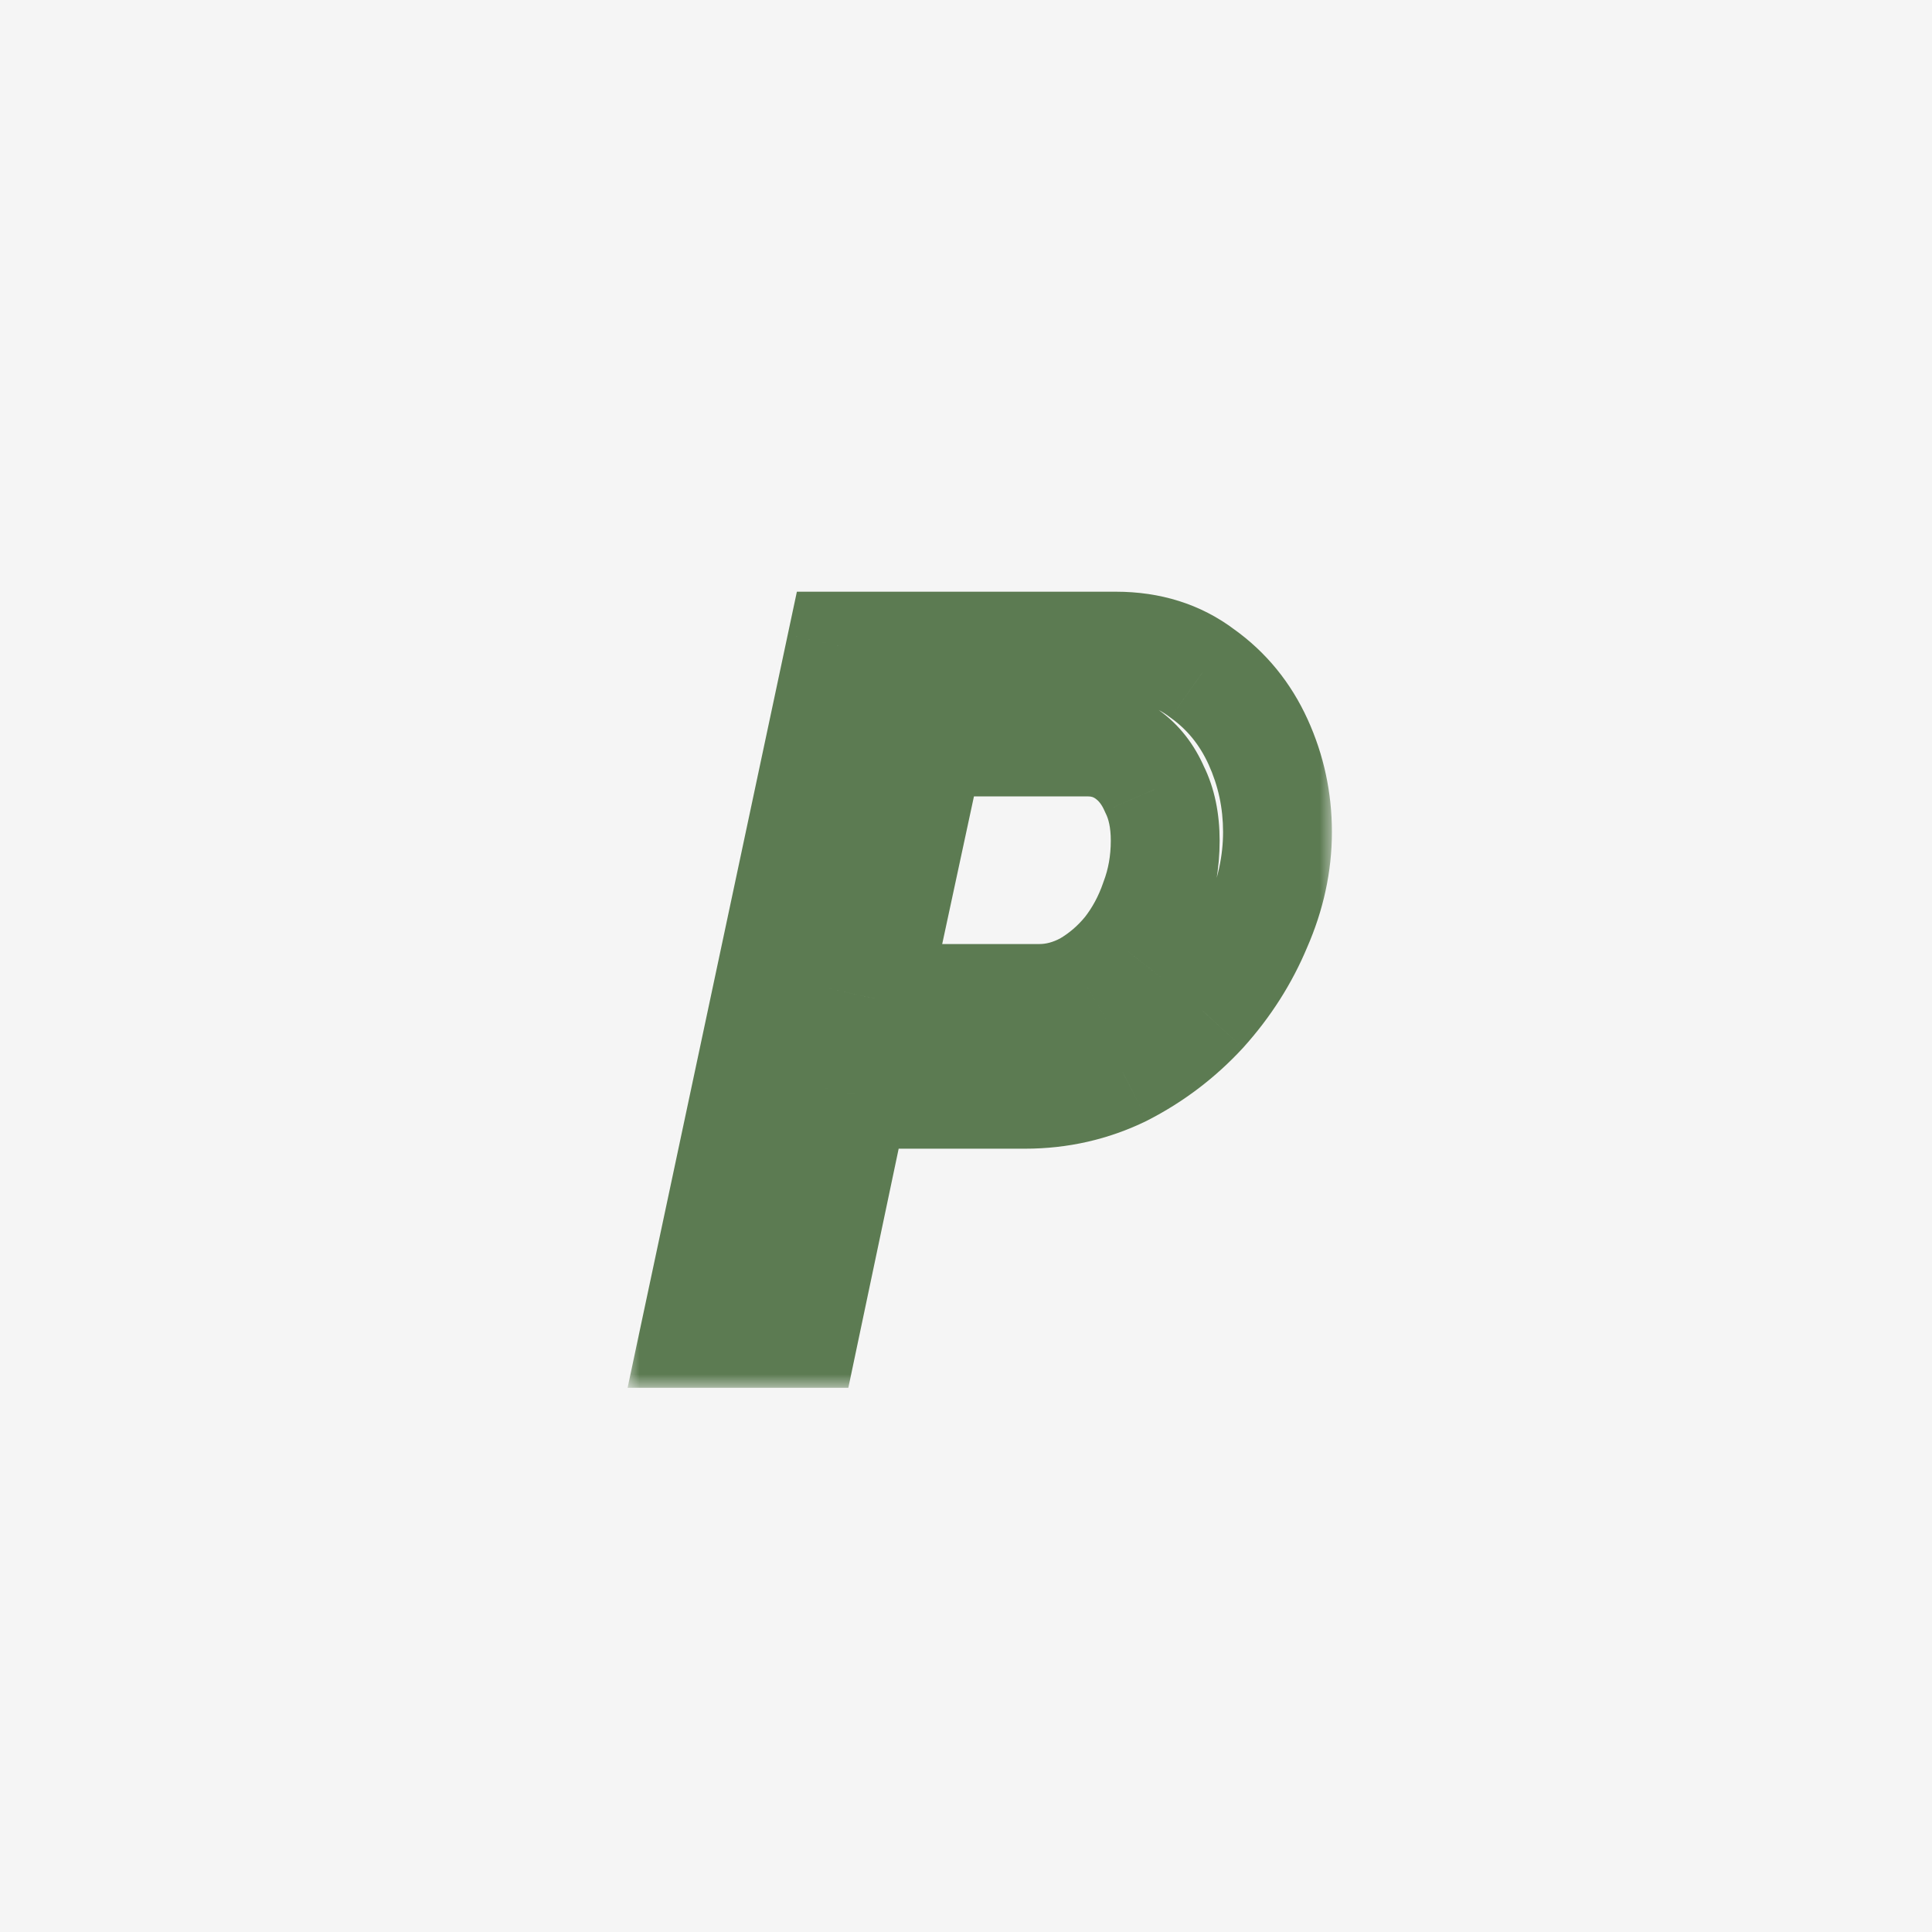<svg width="71" height="71" viewBox="0 0 71 71" fill="none" xmlns="http://www.w3.org/2000/svg">
<rect width="71" height="71" fill="#F5F5F5"/>
<mask id="path-2-outside-1_731_492" maskUnits="userSpaceOnUse" x="23" y="21" width="26" height="30" fill="black">
<rect fill="white" x="23" y="21" width="26" height="30"/>
<path d="M30.905 23.745H41.007C42.24 23.745 43.295 24.077 44.172 24.741C45.073 25.381 45.761 26.223 46.235 27.267C46.71 28.31 46.947 29.413 46.947 30.575C46.947 31.737 46.698 32.887 46.2 34.025C45.725 35.163 45.062 36.207 44.208 37.155C43.354 38.08 42.37 38.827 41.255 39.396C40.141 39.941 38.943 40.214 37.663 40.214H31.403L29.553 49H25.534L30.905 23.745ZM38.197 36.693C38.789 36.693 39.37 36.539 39.939 36.23C40.508 35.898 41.007 35.471 41.433 34.95C41.86 34.404 42.192 33.788 42.429 33.1C42.69 32.413 42.821 31.677 42.821 30.895C42.821 30.16 42.69 29.531 42.429 29.01C42.192 28.464 41.86 28.037 41.433 27.729C41.007 27.421 40.52 27.267 39.975 27.267H34.177L32.15 36.693H38.197Z"/>
</mask>
<path d="M30.905 23.745V21.745H29.285L28.948 23.329L30.905 23.745ZM44.172 24.741L42.965 26.336L42.989 26.354L43.014 26.372L44.172 24.741ZM46.235 27.267L44.415 28.094L44.415 28.094L46.235 27.267ZM46.2 34.025L44.367 33.223L44.36 33.239L44.354 33.256L46.2 34.025ZM44.208 37.155L45.677 38.512L45.686 38.502L45.694 38.493L44.208 37.155ZM41.255 39.396L42.135 41.193L42.15 41.185L42.165 41.177L41.255 39.396ZM31.403 40.214V38.214H29.78L29.445 39.802L31.403 40.214ZM29.553 49V51H31.176L31.51 49.412L29.553 49ZM25.534 49L23.577 48.584L23.064 51H25.534V49ZM39.939 36.23L40.892 37.989L40.92 37.974L40.947 37.958L39.939 36.23ZM41.433 34.95L42.981 36.216L42.995 36.2L43.008 36.182L41.433 34.95ZM42.429 33.1L40.559 32.391L40.548 32.419L40.539 32.448L42.429 33.1ZM42.429 29.01L40.595 29.807L40.617 29.856L40.64 29.904L42.429 29.01ZM41.433 27.729L42.604 26.108L42.604 26.108L41.433 27.729ZM34.177 27.267V25.267H32.562L32.222 26.846L34.177 27.267ZM32.15 36.693L30.194 36.272L29.674 38.693H32.15V36.693ZM30.905 25.745H41.007V21.745H30.905V25.745ZM41.007 25.745C41.859 25.745 42.477 25.966 42.965 26.336L45.379 23.146C44.113 22.188 42.62 21.745 41.007 21.745V25.745ZM43.014 26.372C43.616 26.8 44.081 27.36 44.415 28.094L48.056 26.439C47.441 25.087 46.53 23.963 45.331 23.111L43.014 26.372ZM44.415 28.094C44.769 28.874 44.947 29.694 44.947 30.575H48.947C48.947 29.131 48.65 27.746 48.056 26.439L44.415 28.094ZM44.947 30.575C44.947 31.442 44.763 32.32 44.367 33.223L48.032 34.827C48.633 33.453 48.947 32.031 48.947 30.575H44.947ZM44.354 33.256C43.969 34.178 43.429 35.031 42.721 35.817L45.694 38.493C46.694 37.383 47.482 36.148 48.046 34.794L44.354 33.256ZM42.738 35.799C42.044 36.551 41.249 37.154 40.346 37.615L42.165 41.177C43.491 40.5 44.664 39.609 45.677 38.512L42.738 35.799ZM40.376 37.6C39.544 38.007 38.649 38.214 37.663 38.214V42.214C39.238 42.214 40.737 41.876 42.135 41.193L40.376 37.6ZM37.663 38.214H31.403V42.214H37.663V38.214ZM29.445 39.802L27.596 48.588L31.51 49.412L33.36 40.626L29.445 39.802ZM29.553 47H25.534V51H29.553V47ZM27.49 49.416L32.861 24.161L28.948 23.329L23.577 48.584L27.49 49.416ZM38.197 38.693C39.152 38.693 40.058 38.441 40.892 37.989L38.987 34.472C38.683 34.636 38.427 34.693 38.197 34.693V38.693ZM40.947 37.958C41.727 37.503 42.407 36.918 42.981 36.216L39.885 33.683C39.606 34.025 39.29 34.294 38.932 34.503L40.947 37.958ZM43.008 36.182C43.579 35.454 44.014 34.639 44.32 33.752L40.539 32.448C40.37 32.937 40.142 33.355 39.858 33.717L43.008 36.182ZM44.299 33.809C44.651 32.881 44.821 31.904 44.821 30.895H40.821C40.821 31.451 40.729 31.944 40.559 32.391L44.299 33.809ZM44.821 30.895C44.821 29.928 44.649 28.977 44.218 28.115L40.64 29.904C40.731 30.085 40.821 30.392 40.821 30.895H44.821ZM44.263 28.212C43.902 27.381 43.358 26.652 42.604 26.108L40.262 29.351C40.362 29.422 40.482 29.547 40.595 29.807L44.263 28.212ZM42.604 26.108C41.824 25.544 40.925 25.267 39.975 25.267V29.267C40.116 29.267 40.189 29.298 40.262 29.351L42.604 26.108ZM39.975 25.267H34.177V29.267H39.975V25.267ZM32.222 26.846L30.194 36.272L34.105 37.113L36.132 27.687L32.222 26.846ZM32.15 38.693H38.197V34.693H32.15V38.693Z" fill="#5C7B52" mask="url(#path-2-outside-1_731_492)"/>
</svg>
